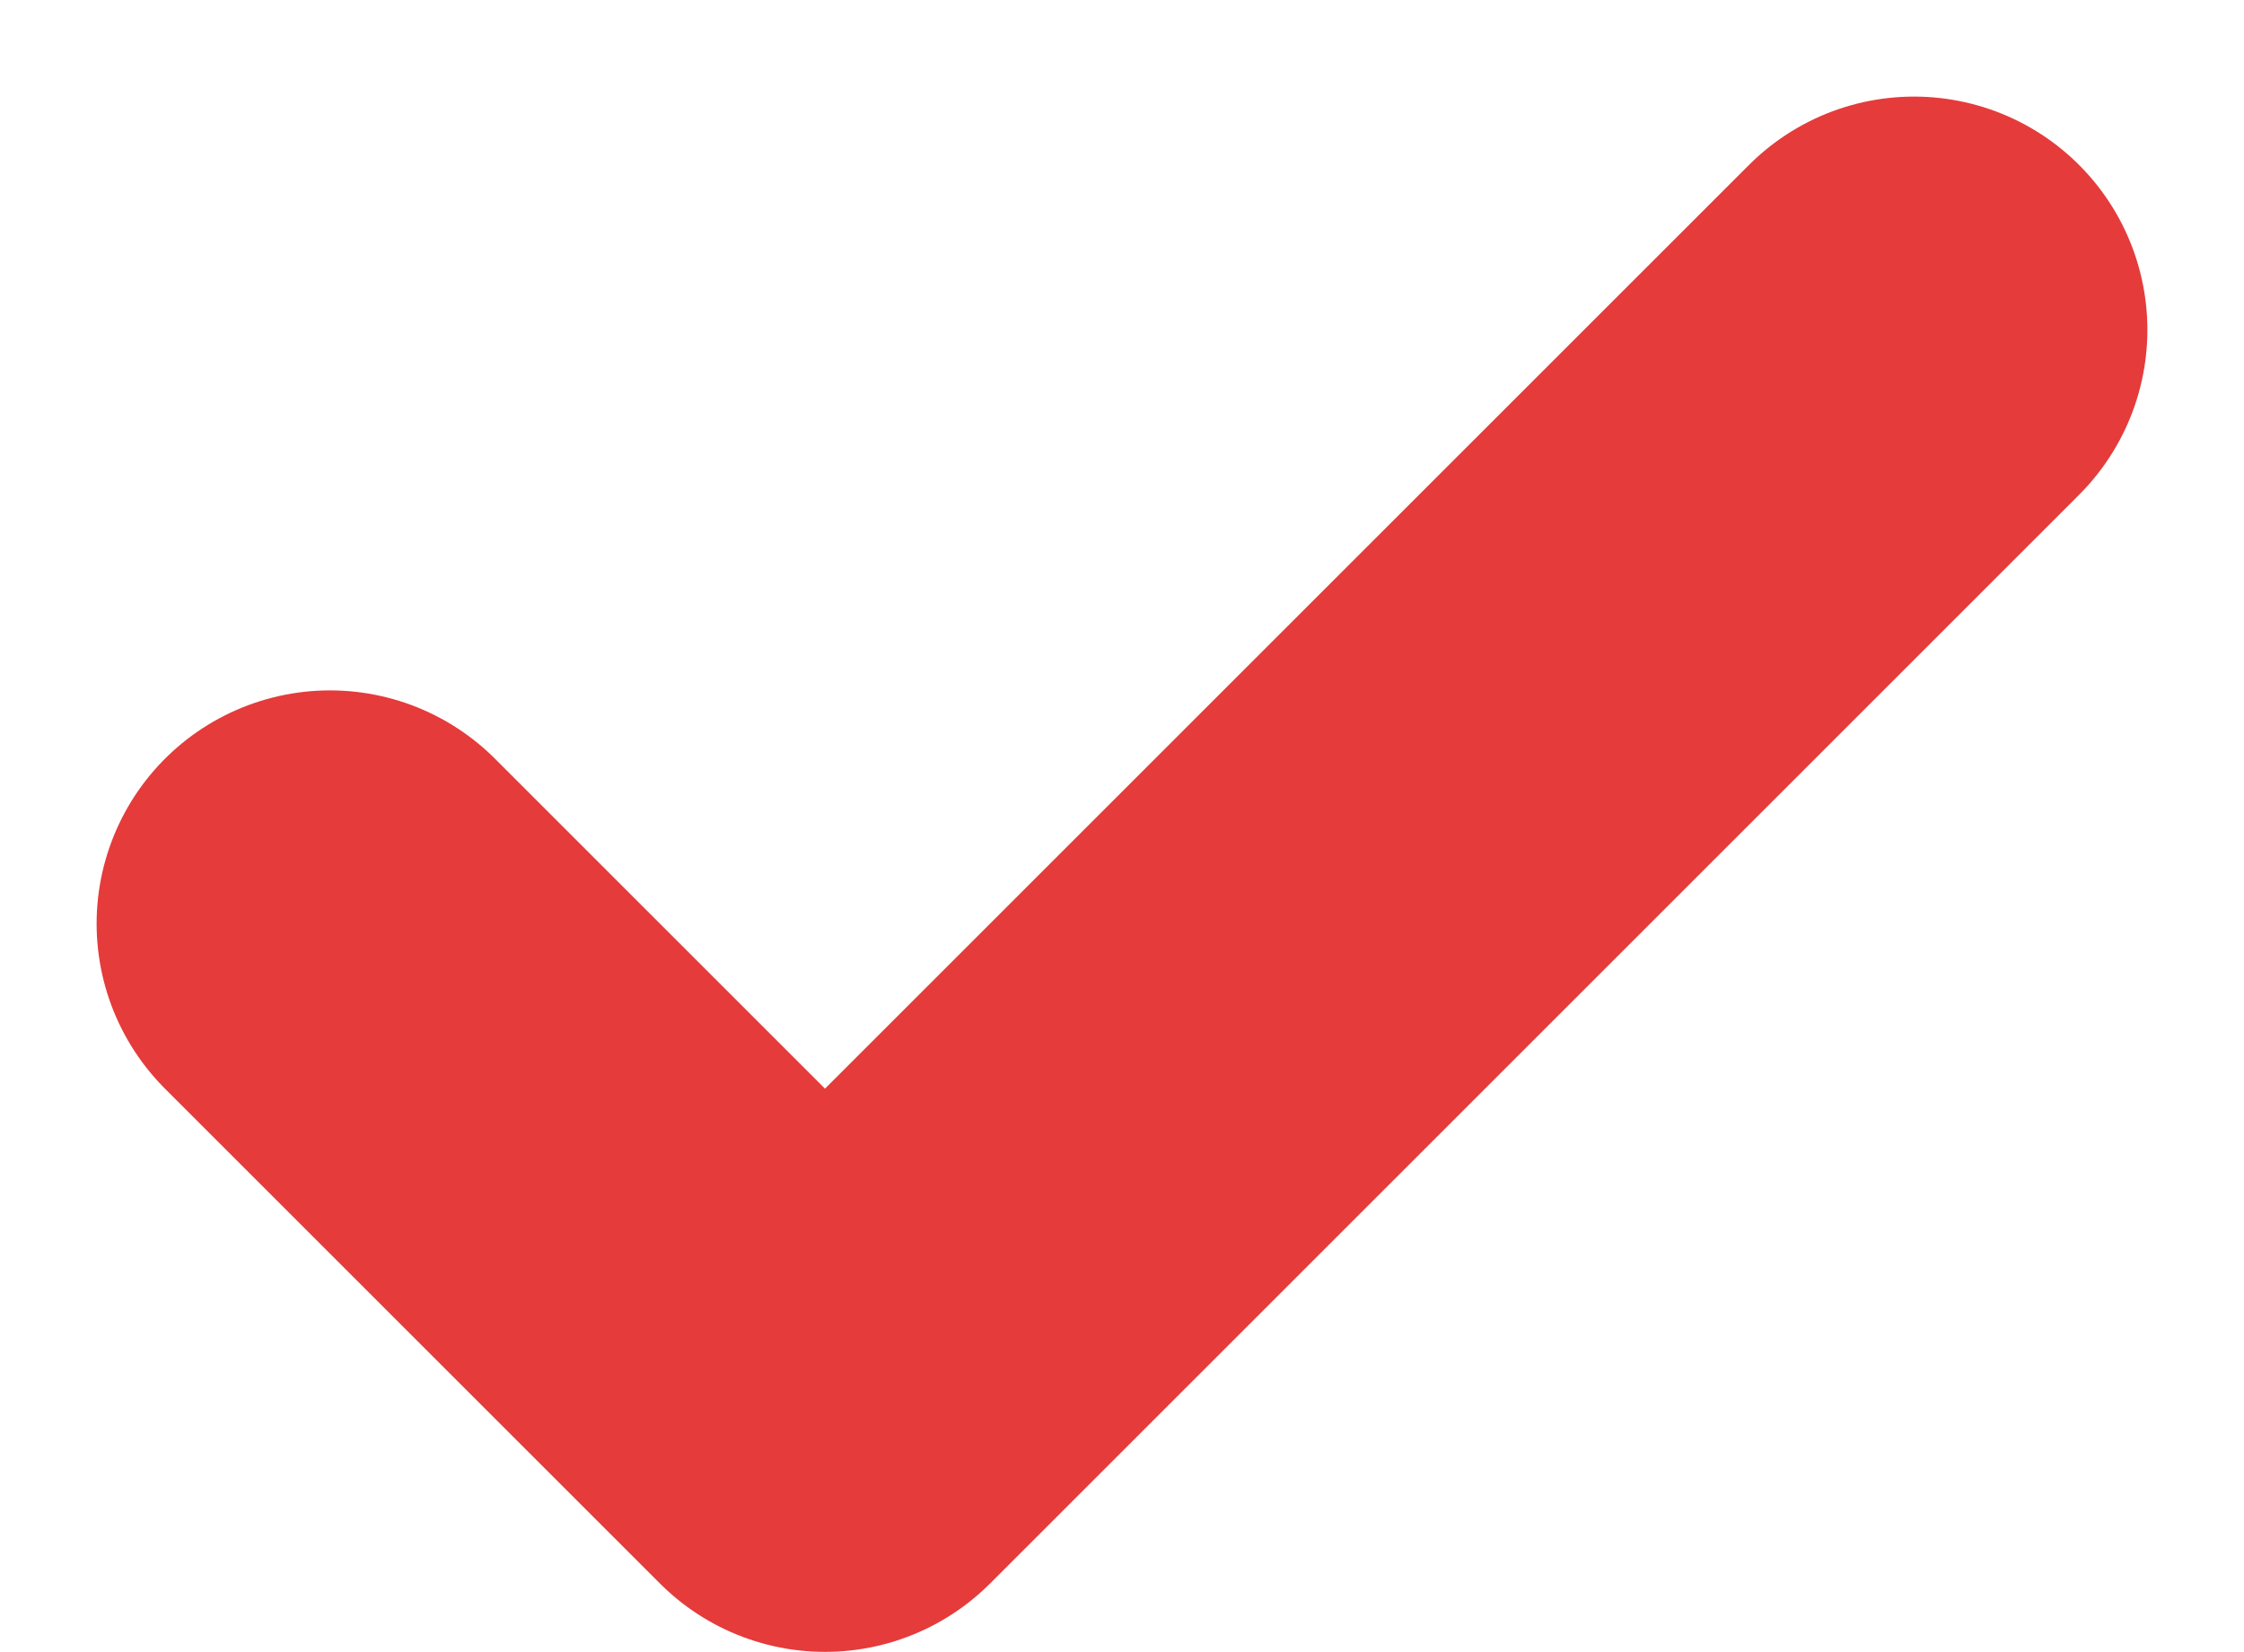 <svg xmlns="http://www.w3.org/2000/svg" width="14.424" height="10.621" viewBox="0 0 14.424 10.621">
  <path id="Icon_feather-check" data-name="Icon feather-check" d="M16.182,9l-7,7L6,12.818" transform="translate(-3.879 -6.879)" fill="none" stroke="#e53b3b" stroke-linecap="round" stroke-linejoin="round" stroke-width="3"/>
</svg>
